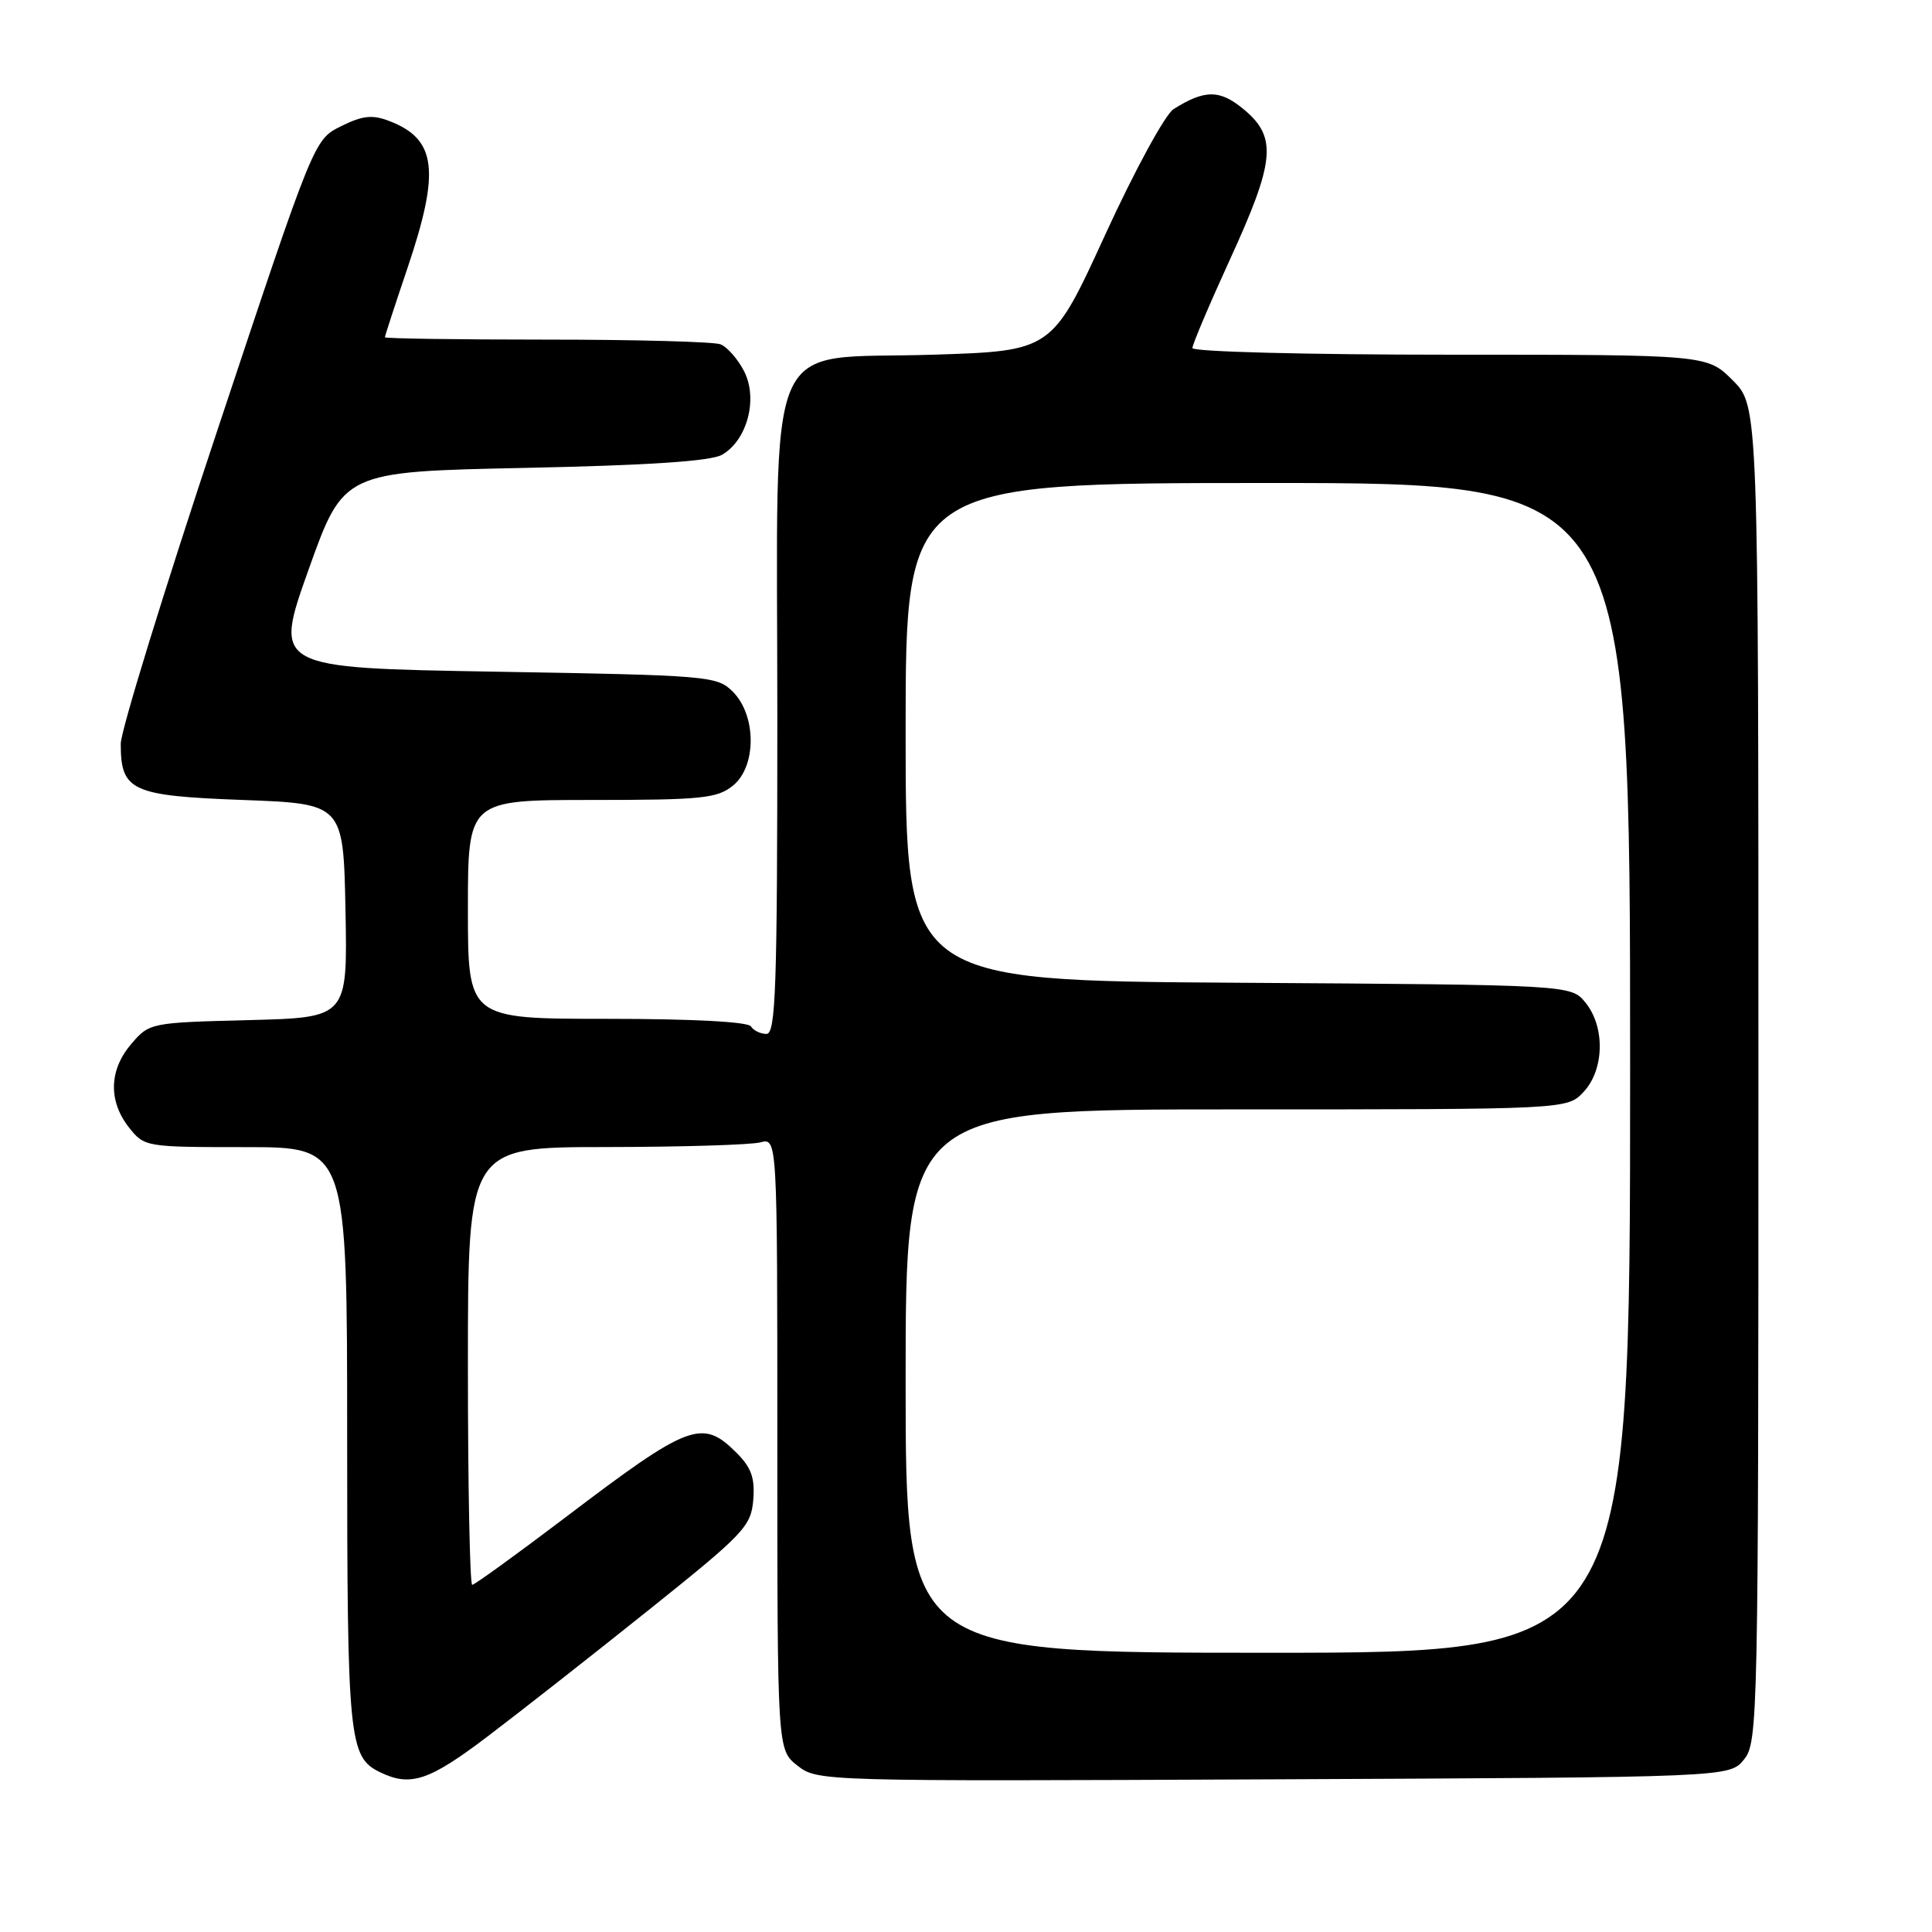 <?xml version="1.0" encoding="UTF-8" standalone="no"?>
<!DOCTYPE svg PUBLIC "-//W3C//DTD SVG 1.1//EN" "http://www.w3.org/Graphics/SVG/1.1/DTD/svg11.dtd" >
<svg xmlns="http://www.w3.org/2000/svg" xmlns:xlink="http://www.w3.org/1999/xlink" version="1.1" viewBox="0 0 256 256">
 <g >
 <path fill="currentColor"
d=" M 64.66 230.05 C 68.97 226.78 78.58 219.24 86.00 213.30 C 98.58 203.23 99.52 202.25 99.81 198.76 C 100.05 195.85 99.56 194.47 97.60 192.51 C 93.04 187.95 91.36 188.58 74.82 201.14 C 68.39 206.01 62.88 210.00 62.57 210.00 C 62.26 210.00 62.00 196.95 62.00 181.00 C 62.00 152.00 62.00 152.00 80.25 151.99 C 90.29 151.98 99.51 151.70 100.75 151.37 C 103.00 150.77 103.00 150.77 103.00 191.31 C 103.00 231.85 103.00 231.85 105.66 233.95 C 108.31 236.03 108.72 236.04 168.75 235.77 C 229.18 235.50 229.18 235.50 231.09 233.14 C 232.94 230.85 233.00 227.92 233.00 142.29 C 233.00 53.80 233.00 53.80 229.60 50.40 C 226.20 47.00 226.20 47.00 192.10 47.00 C 173.27 47.00 158.00 46.61 158.00 46.12 C 158.00 45.64 160.24 40.36 162.98 34.37 C 168.93 21.39 169.24 18.22 164.89 14.56 C 161.67 11.85 159.68 11.83 155.50 14.46 C 154.40 15.15 150.33 22.62 146.44 31.11 C 139.39 46.50 139.39 46.50 123.60 47.00 C 100.89 47.72 103.00 42.80 103.00 95.06 C 103.00 130.91 102.79 137.00 101.56 137.00 C 100.77 137.00 99.84 136.55 99.50 136.00 C 99.12 135.39 91.66 135.00 80.44 135.00 C 62.00 135.00 62.00 135.00 62.00 120.50 C 62.00 106.00 62.00 106.00 78.39 106.00 C 93.00 106.00 95.03 105.79 97.12 104.10 C 100.26 101.56 100.25 94.80 97.10 91.65 C 95.02 89.57 93.97 89.48 65.60 89.00 C 36.25 88.50 36.25 88.50 40.88 75.50 C 45.52 62.50 45.52 62.50 69.51 62.00 C 85.96 61.66 94.18 61.11 95.67 60.26 C 99.02 58.34 100.47 52.82 98.59 49.18 C 97.76 47.57 96.35 45.96 95.46 45.62 C 94.56 45.28 84.20 45.00 72.42 45.00 C 60.64 45.00 51.00 44.86 51.00 44.69 C 51.00 44.52 52.35 40.38 54.00 35.50 C 58.36 22.59 57.84 18.41 51.54 16.02 C 49.33 15.17 48.01 15.32 45.18 16.73 C 41.61 18.50 41.61 18.50 28.81 56.99 C 21.76 78.16 16.00 96.86 16.00 98.55 C 16.00 104.80 17.39 105.45 32.17 106.00 C 45.50 106.50 45.50 106.50 45.78 120.67 C 46.05 134.84 46.05 134.84 32.94 135.17 C 19.98 135.50 19.79 135.53 17.41 138.31 C 14.45 141.75 14.33 145.87 17.07 149.37 C 19.13 151.98 19.26 152.00 32.57 152.00 C 46.00 152.00 46.00 152.00 46.00 190.45 C 46.00 230.61 46.22 232.82 50.36 234.83 C 54.41 236.79 56.84 235.98 64.66 230.05 Z  M 120.00 183.00 C 120.00 147.00 120.00 147.00 163.83 147.00 C 207.65 147.00 207.65 147.00 209.83 144.69 C 212.58 141.75 212.71 136.09 210.09 132.86 C 208.18 130.50 208.18 130.50 164.09 130.22 C 120.00 129.94 120.00 129.94 120.00 96.97 C 120.00 64.00 120.00 64.00 168.00 64.00 C 216.00 64.00 216.00 64.00 216.00 141.50 C 216.00 219.00 216.00 219.00 168.00 219.00 C 120.00 219.00 120.00 219.00 120.00 183.00 Z "/>
</g>
</svg>